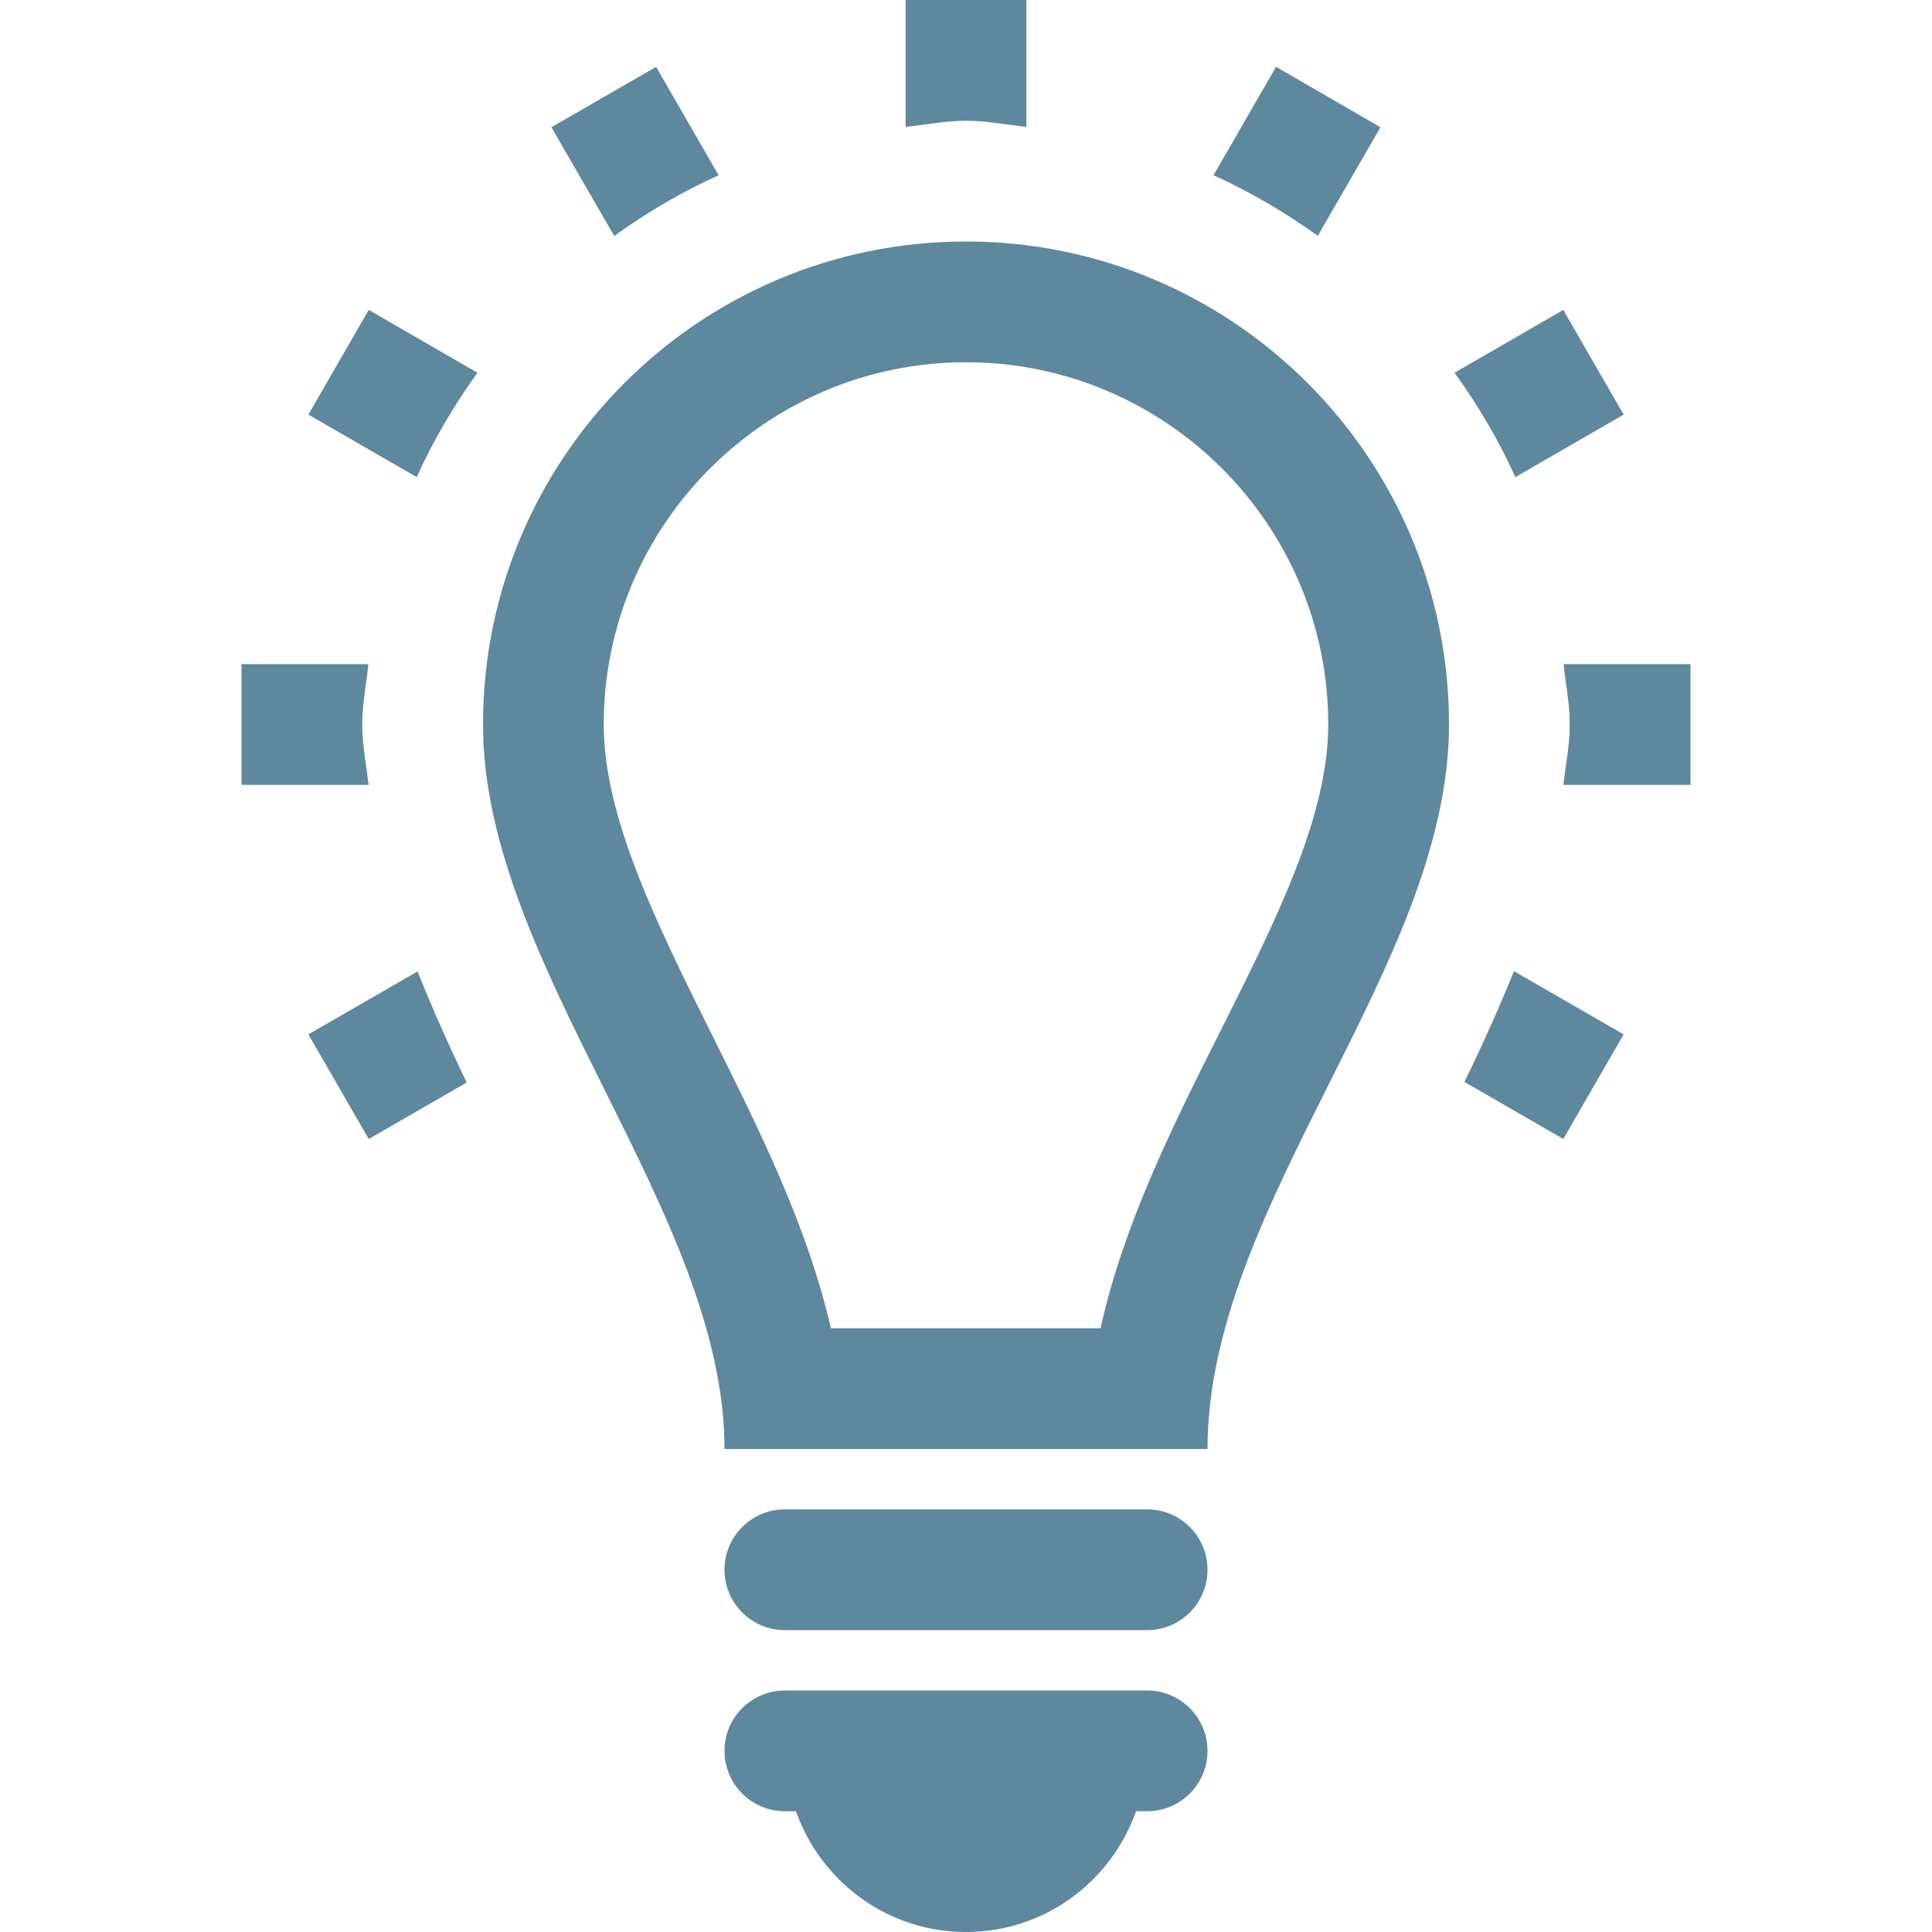 <?xml version="1.0" encoding="utf-8"?>
<!-- Generator: Adobe Illustrator 16.0.0, SVG Export Plug-In . SVG Version: 6.00 Build 0)  -->
<!DOCTYPE svg PUBLIC "-//W3C//DTD SVG 1.1//EN" "http://www.w3.org/Graphics/SVG/1.1/DTD/svg11.dtd">
<svg version="1.1" id="Layer_1" xmlns="http://www.w3.org/2000/svg" xmlns:xlink="http://www.w3.org/1999/xlink" x="0px" y="0px"
	 width="512px" height="512px" viewBox="0 0 512 512" enable-background="new 0 0 512 512" xml:space="preserve">
<path d="M256,64c-70.688,0-128,57.313-128,128c0,64,64,129,64,192h128c0-65,64-128,64-192C384,121.313,326.688,64,256,64z
	 M323.594,272.906c-12.75,25.344-25.781,51.344-31.938,79.094h-71.469c-6.156-26.906-18.906-52.5-31.375-77.5
	C174,244.719,160,216.594,160,192c0-52.938,43.063-96,96-96s96,43.063,96,96C352,216.313,338.188,243.813,323.594,272.906z M320,464
	c0,8.844-7.156,16-16,16h-2.938c-6.594,18.625-24.188,32-45.063,32s-38.469-13.375-45.063-32H208c-8.844,0-16-7.156-16-16
	s7.156-16,16-16h96C312.844,448,320,455.156,320,464z M320,416c0,8.844-7.156,16-16,16h-96c-8.844,0-16-7.156-16-16s7.156-16,16-16
	h96C312.844,400,320,407.156,320,416z M97.719,82.125l28.813,16.656c-6.25,8.656-11.656,17.844-16.094,27.656l-28.719-16.563
	L97.719,82.125z M256,32c-5.5,0-10.656,1.063-16,1.625V0h32v33.625C266.656,33.063,261.5,32,256,32z M162.781,62.531l-16.656-28.813
	l27.75-16l16.563,28.719C180.625,50.875,171.438,56.281,162.781,62.531z M401.594,126.438c-4.438-9.813-9.875-19-16.125-27.656
	l28.813-16.656l16,27.75L401.594,126.438z M349.219,62.5c-8.625-6.219-17.844-11.625-27.625-16.063l16.563-28.719l27.688,16
	L349.219,62.5z M97.688,208H64v-32h33.625C97.063,181.344,96,186.5,96,192C96,197.438,97.063,202.688,97.688,208z M448,176v32
	h-33.688c0.625-5.313,1.688-10.563,1.688-16c0-5.5-1.063-10.656-1.625-16H448z M401.219,257.375l29.063,16.75l-16,27.719
	l-26.188-15.125C392.813,277.063,397.188,267.313,401.219,257.375z M110.656,257.438c3.969,9.938,8.344,19.75,13.031,29.438
	l-25.969,14.969l-16-27.719L110.656,257.438z" fill="#5E889E"/>
</svg>
